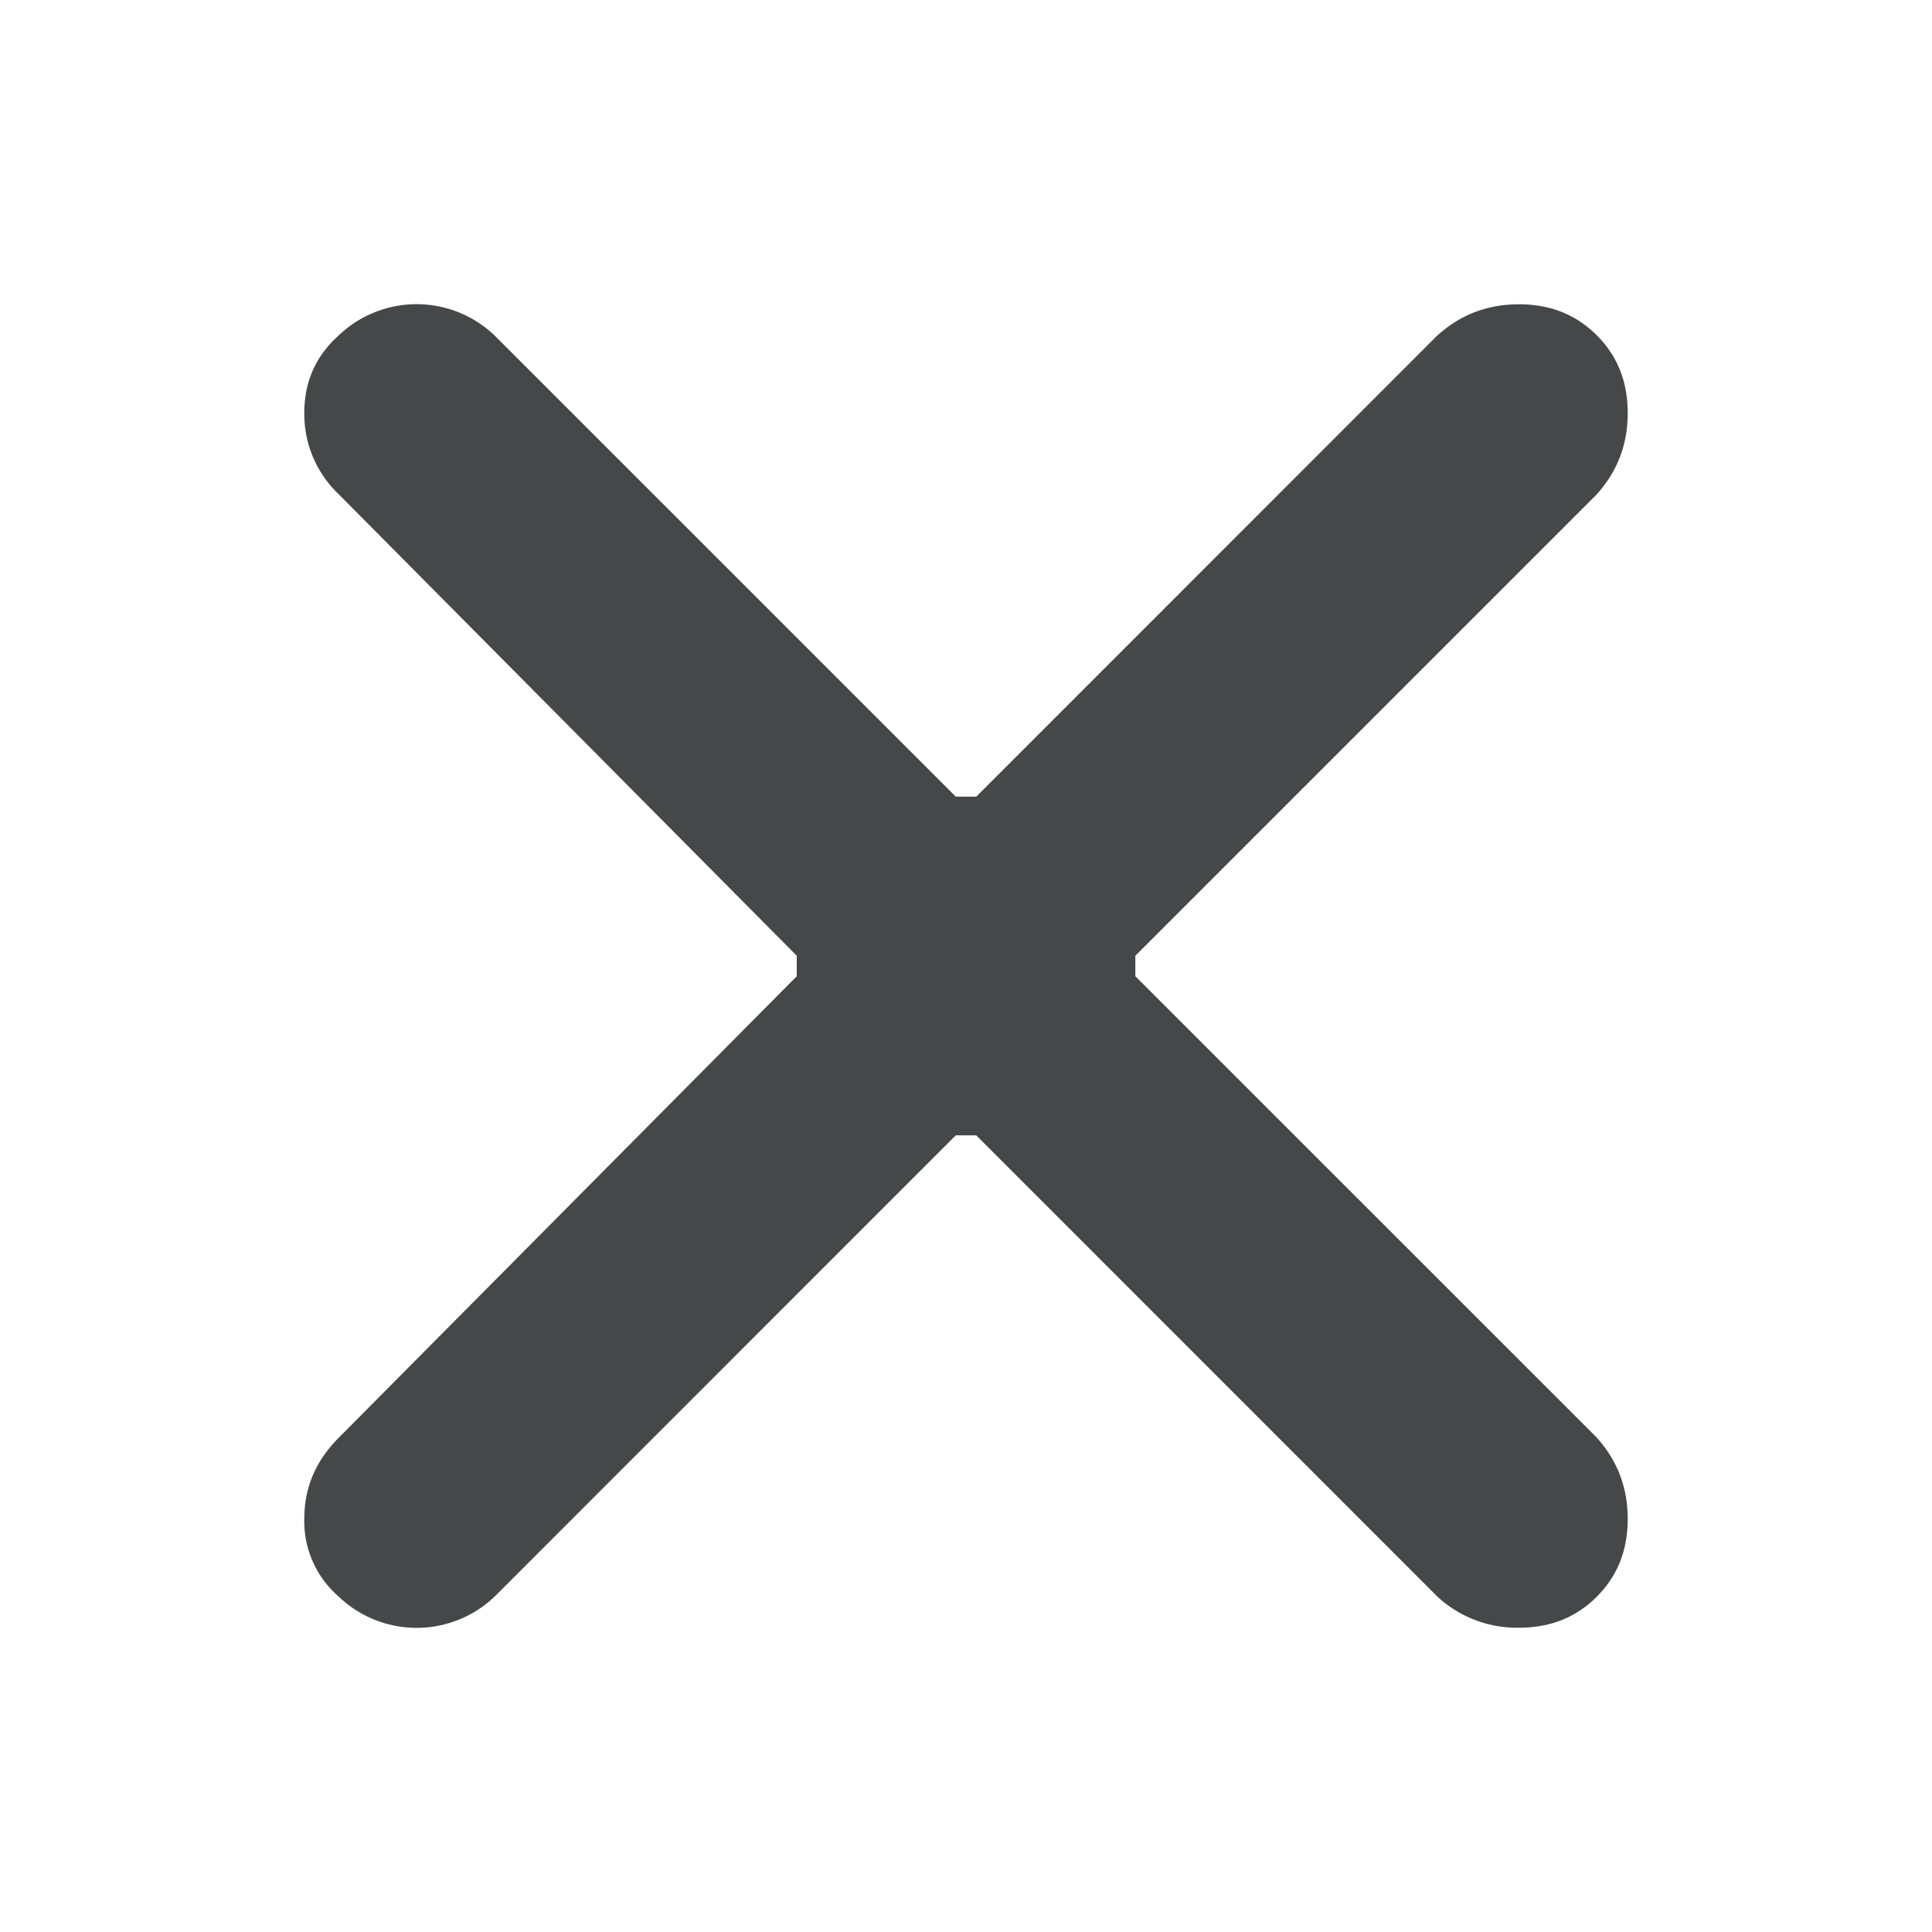 <svg width="20" height="20" xmlns="http://www.w3.org/2000/svg"><path d="M11.753 9.894v.212l4.771 4.77c.218.24.326.52.326.848 0 .325-.106.59-.32.805-.215.215-.48.321-.806.321a1.21 1.21 0 0 1-.842-.32l-4.776-4.777h-.212l-4.77 4.771a1.168 1.168 0 0 1-1.622 0 1.03 1.03 0 0 1-.352-.8c0-.324.118-.602.358-.842l4.74-4.776v-.212l-4.74-4.776a1.146 1.146 0 0 1-.358-.842c0-.322.116-.586.352-.8a1.168 1.168 0 0 1 1.616-.005l4.776 4.776h.212l4.77-4.771c.24-.218.52-.326.848-.326.325 0 .59.106.805.32.215.215.321.48.321.806 0 .326-.107.605-.323.844l-4.774 4.774z" fill="#464749" fillRule="evenodd"/></svg>